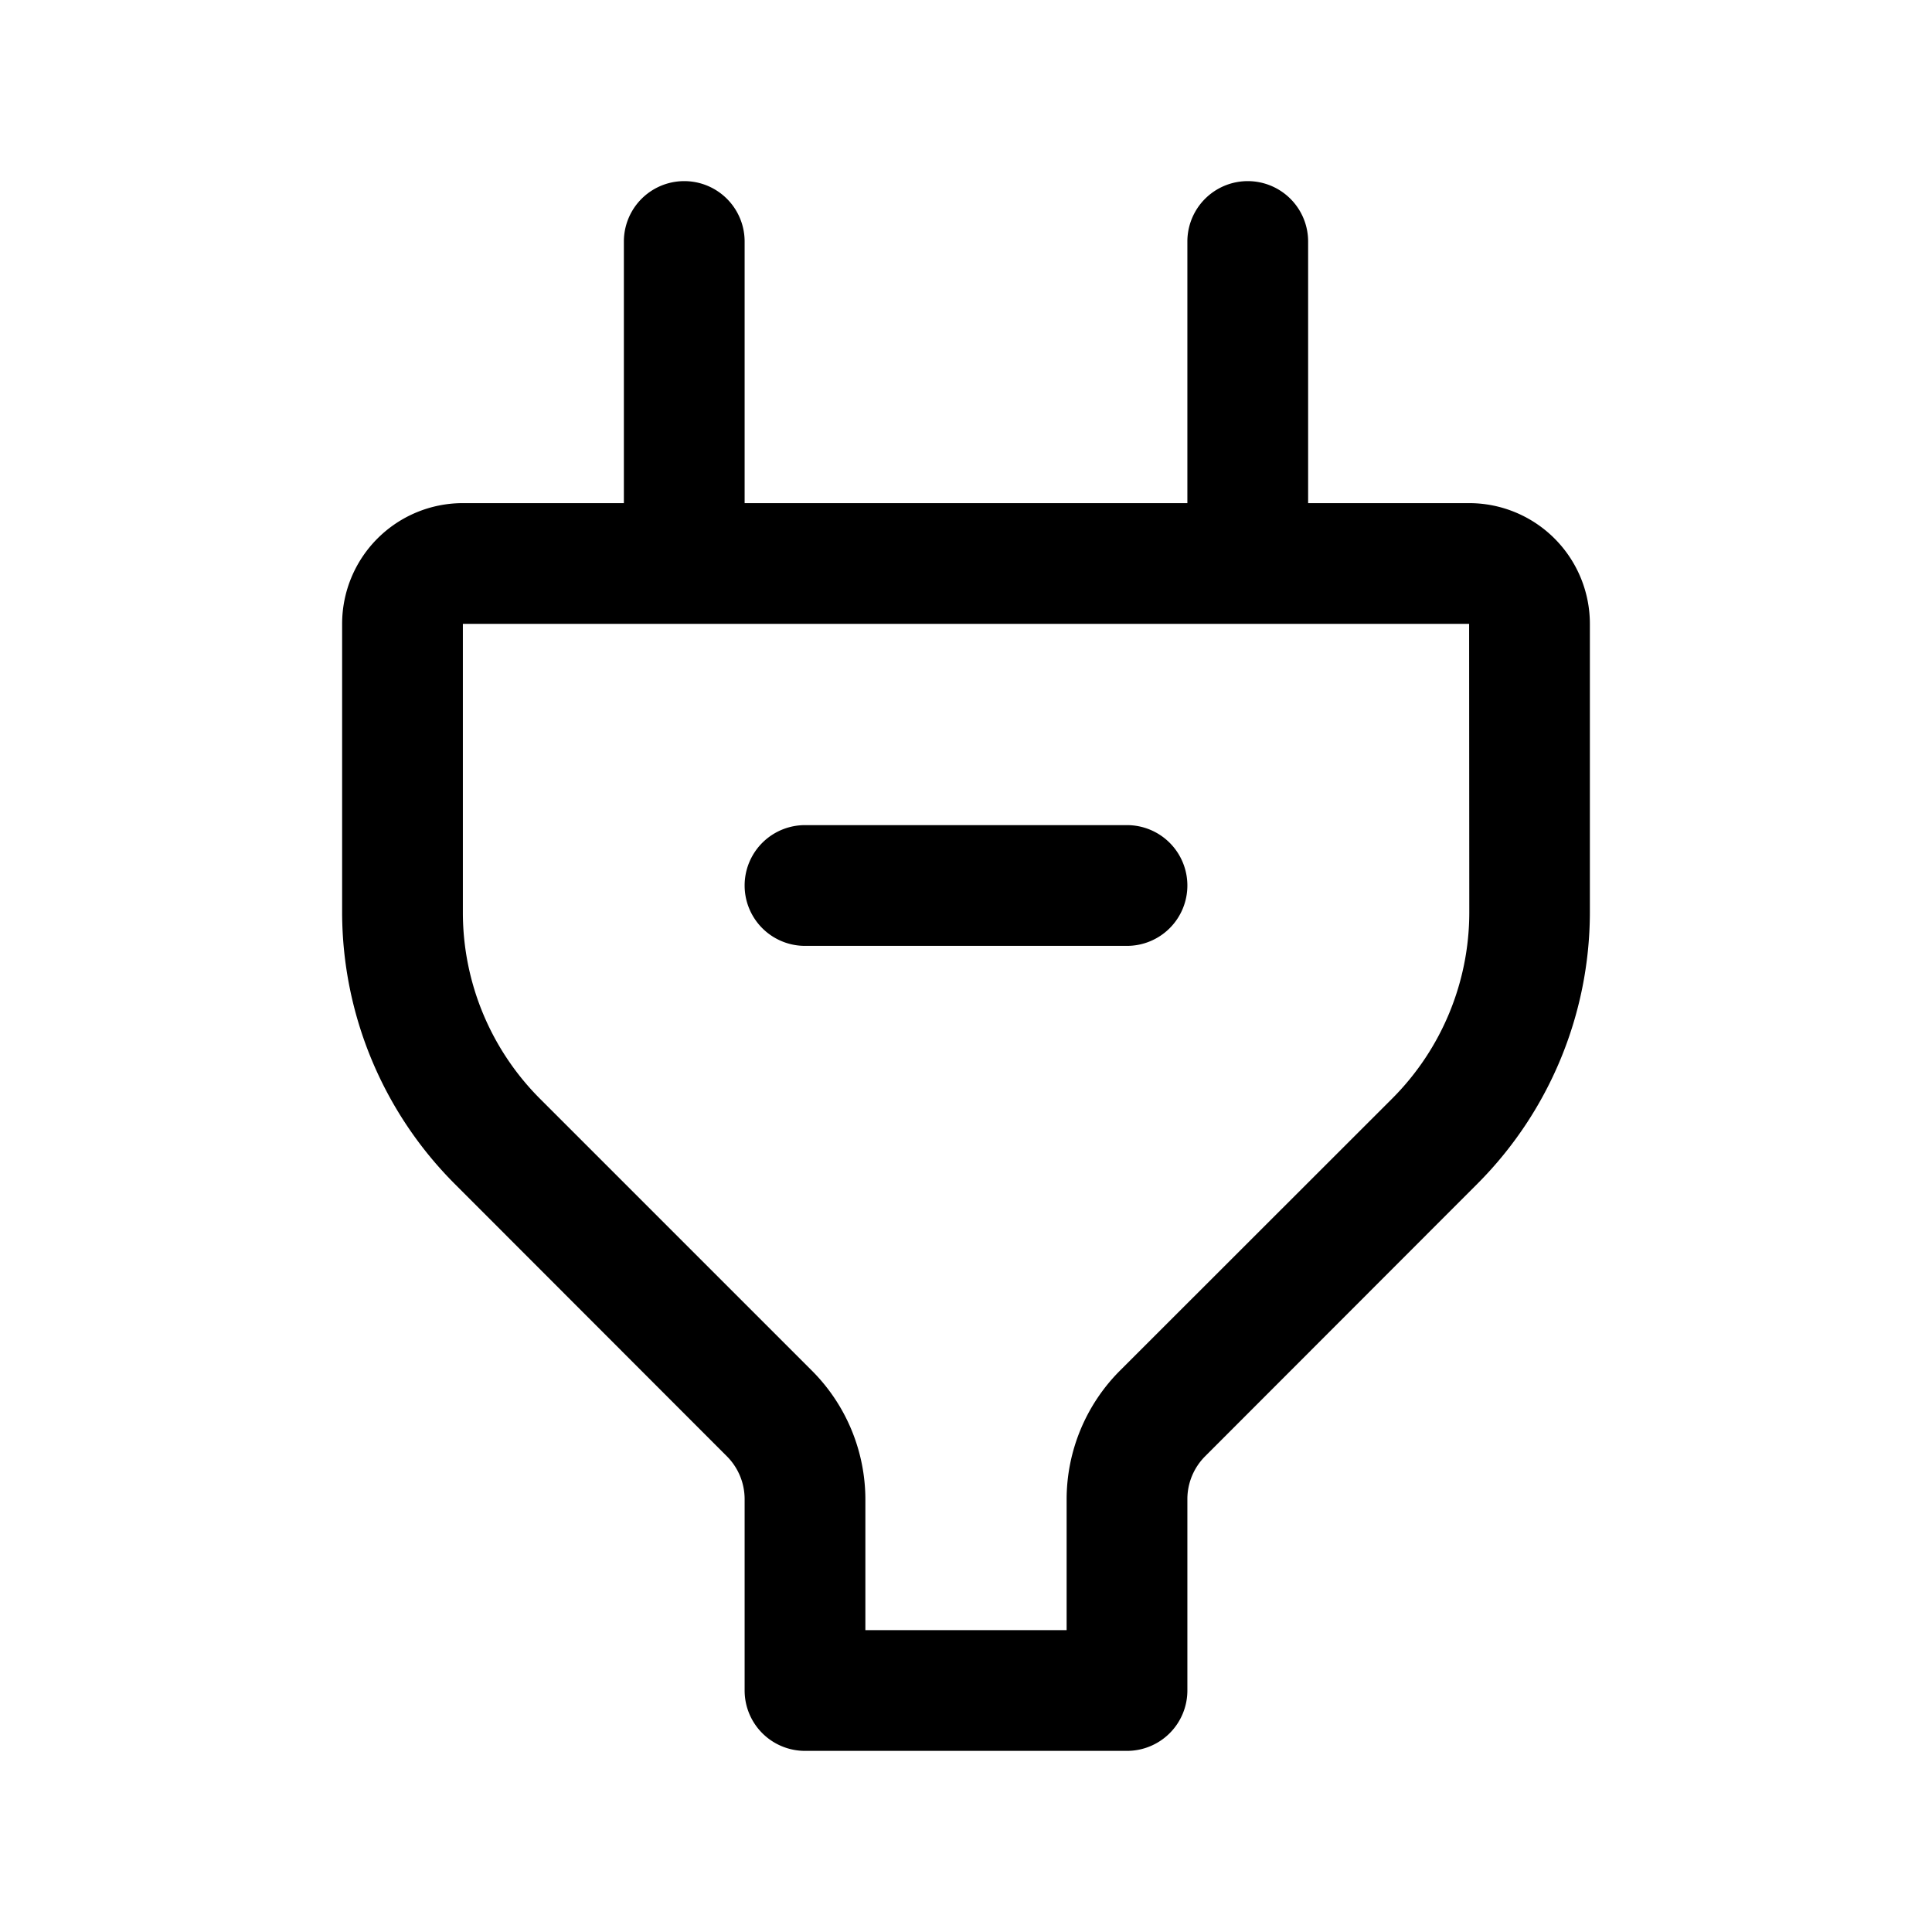 <svg id="Layer" xmlns="http://www.w3.org/2000/svg" viewBox="0 0 24 24"><path id="plug" class="cls-1" d="M14.75,11a.75.75,0,0,1-.75.75H10a.75.75,0,0,1,0-1.5h4A.75.75,0,0,1,14.75,11Zm5-3.25v3.593A4.783,4.783,0,0,1,18.358,14.7L14.97,18.091a.753.753,0,0,0-.22.53V21a.75.75,0,0,1-.75.75H10A.75.75,0,0,1,9.25,21V18.621a.753.753,0,0,0-.22-.53L5.642,14.7A4.783,4.783,0,0,1,4.25,11.343V7.75a1.5,1.5,0,0,1,1.5-1.5h2V3a.75.75,0,0,1,1.5,0V6.25h5.5V3a.75.75,0,0,1,1.5,0V6.25h2A1.5,1.5,0,0,1,19.75,7.75Zm-1.5,0H5.75v3.593a3.273,3.273,0,0,0,.952,2.3l3.389,3.389a2.266,2.266,0,0,1,.659,1.591V20.25h2.5V18.621a2.266,2.266,0,0,1,.659-1.591L17.3,13.641a3.273,3.273,0,0,0,.952-2.3Z"/></svg>